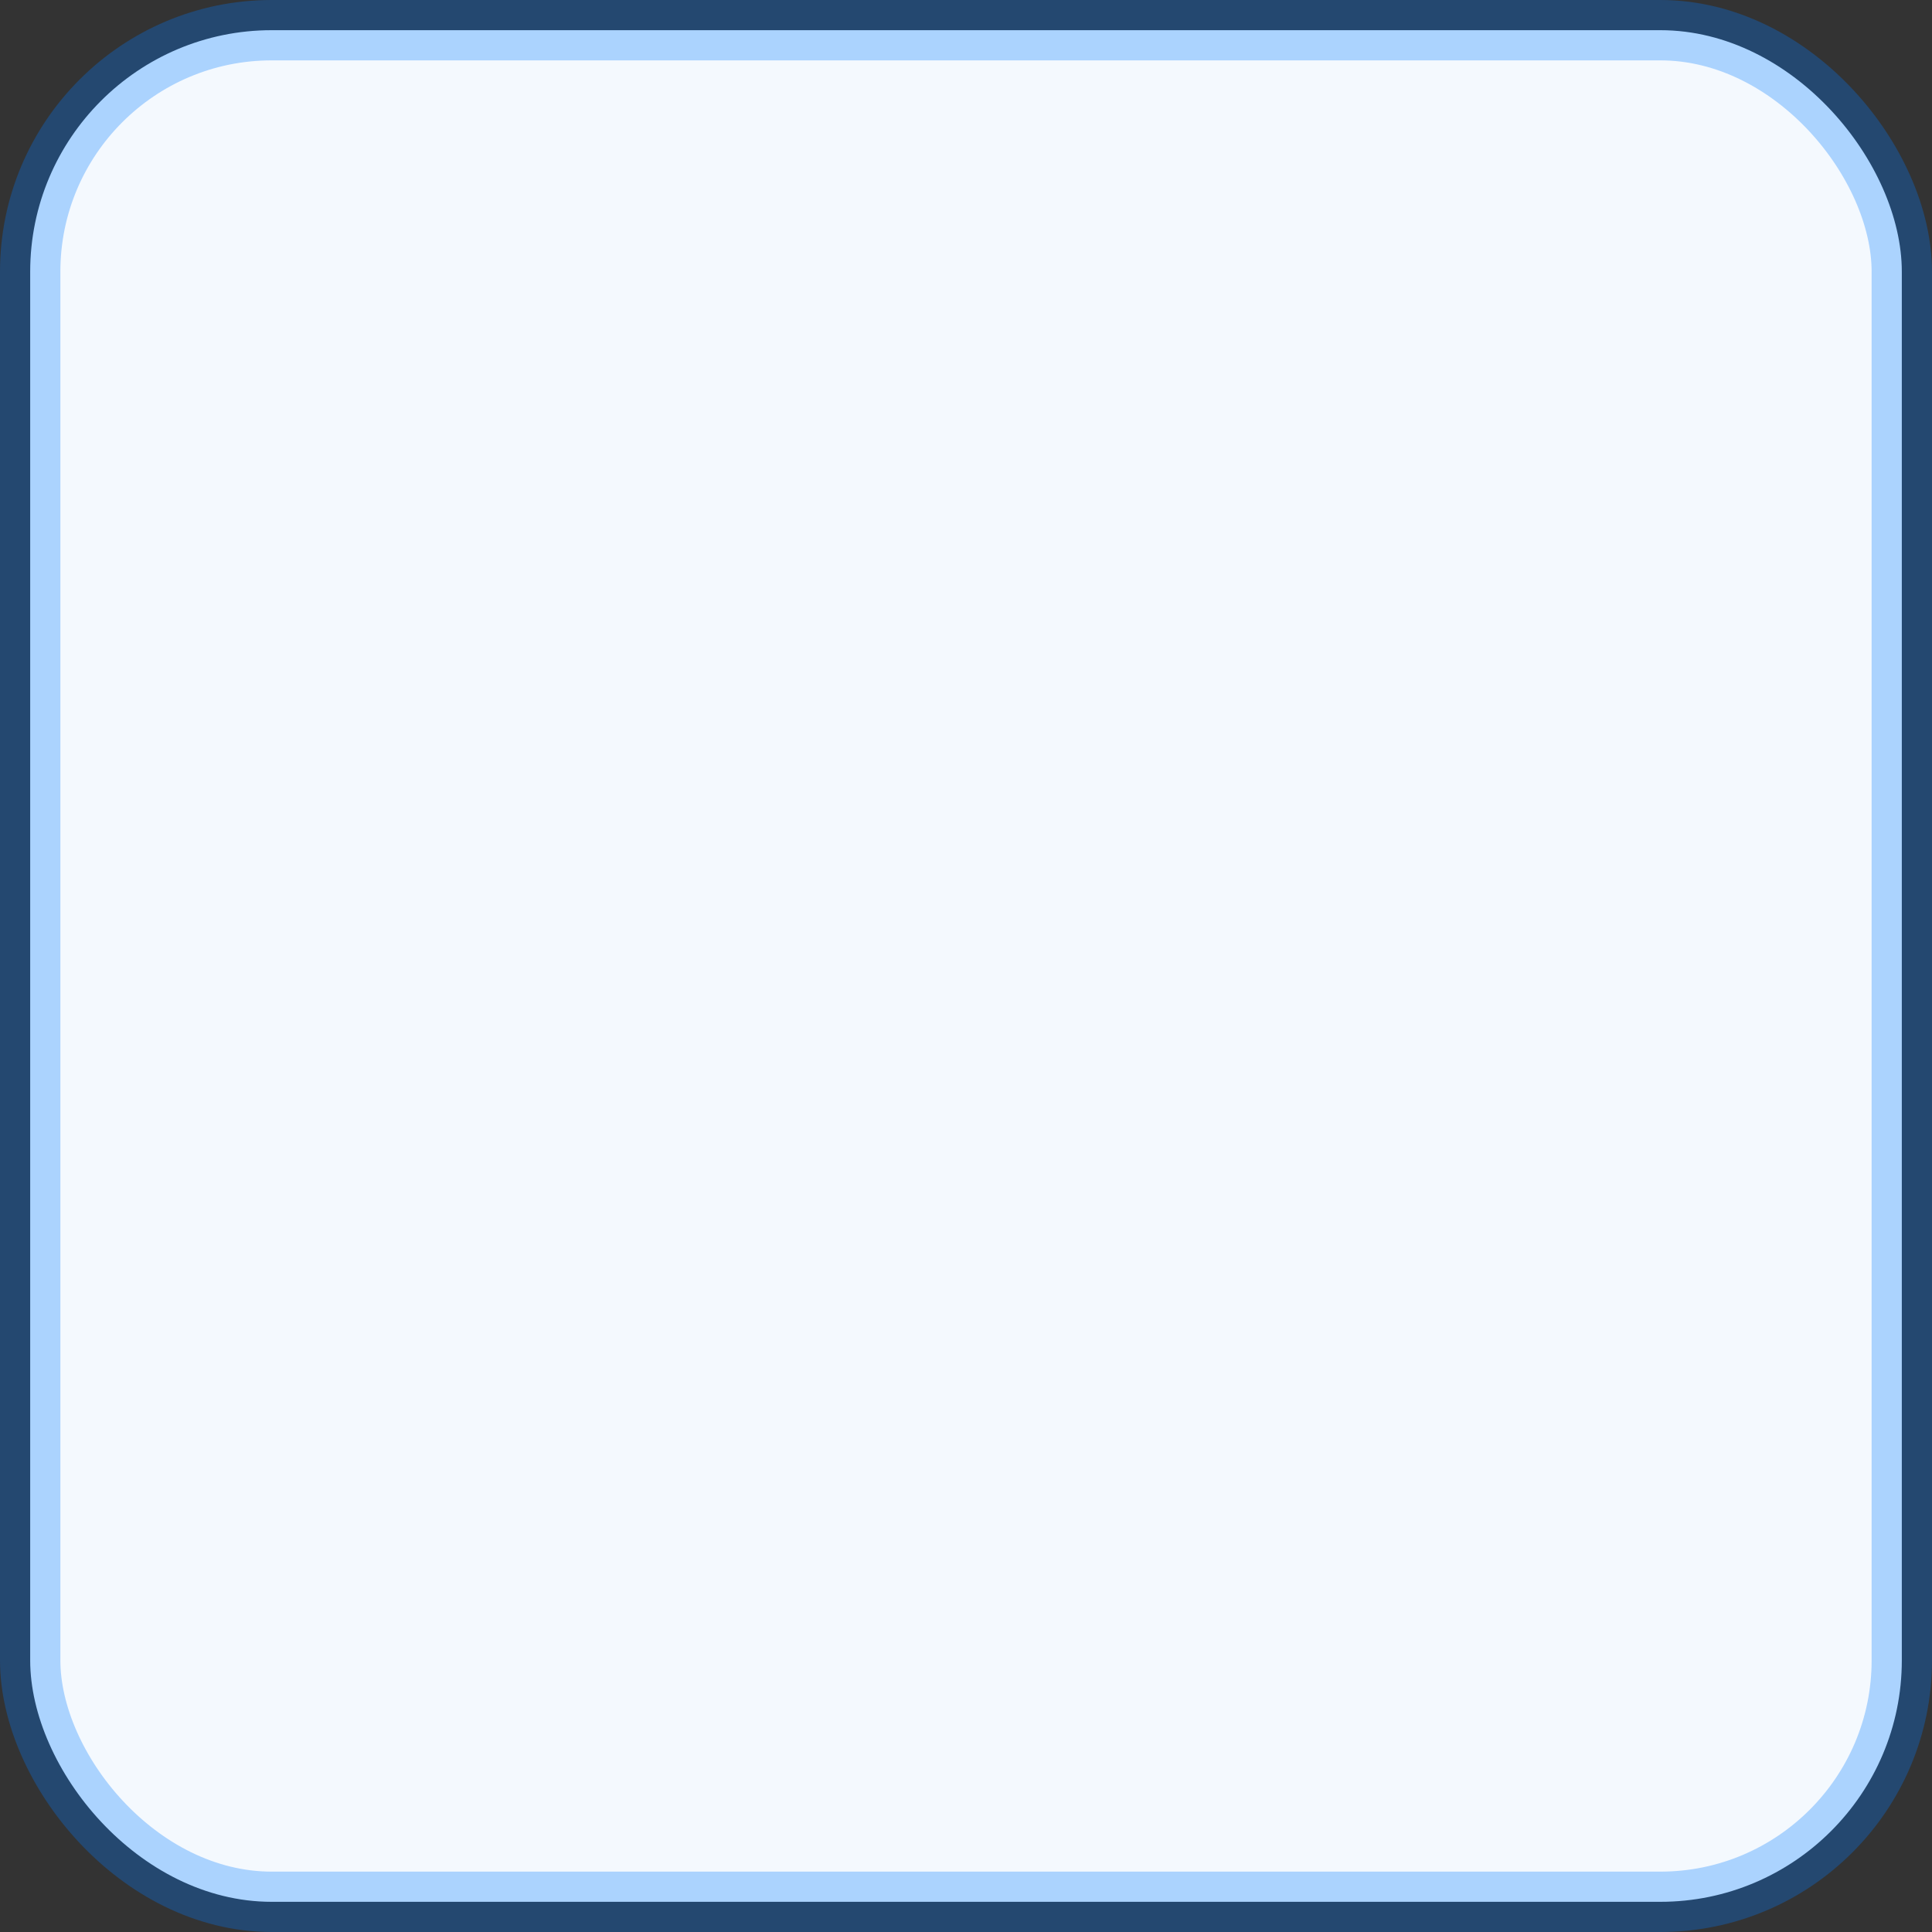 <svg xmlns="http://www.w3.org/2000/svg" width="16" height="16" viewBox="0 0 16 16">
  <rect x="0" y="0" width="16" height="16" fill="#333333" stroke="none"/>
  <rect width="15.5" height="15.5" x=".25" y=".25" fill="#F4F9FE" fill-rule="evenodd" stroke="#007AFF" stroke-opacity=".299" stroke-width=".5" rx="2"/>
</svg>

